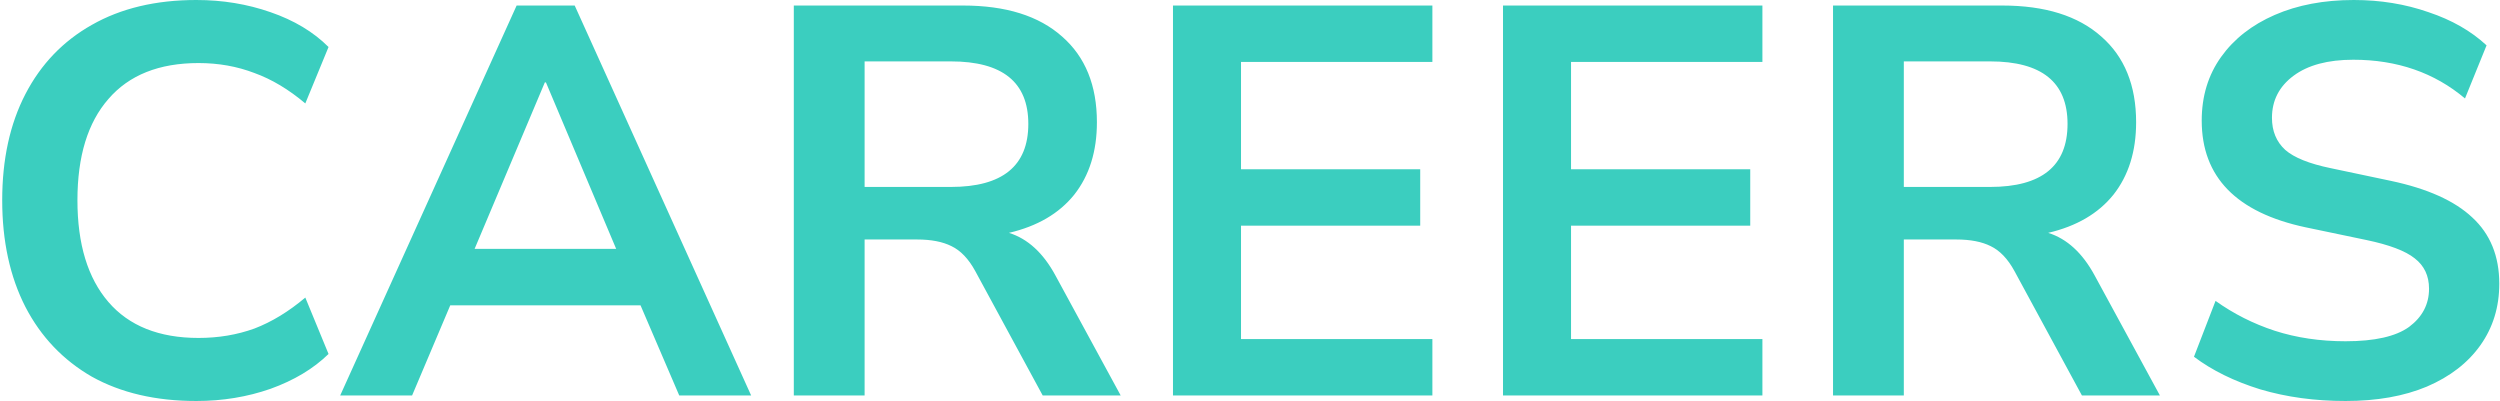 <svg width="904" height="145" viewBox="0 0 904 145" fill="none" xmlns="http://www.w3.org/2000/svg">
<path d="M71 145C56.333 145 43.733 142.067 33.2 136.2C22.8 130.2 14.8 121.8 9.2 111C3.6 100.067 0.8 87.2 0.8 72.4C0.8 57.6 3.6 44.8 9.2 34C14.8 23.2 22.8 14.867 33.2 9C43.733 3 56.333 -6.67572e-06 71 -6.67572e-06C80.467 -6.67572e-06 89.4 1.467 97.8 4.4C106.333 7.333 113.333 11.533 118.8 17L110.4 37.4C104.4 32.333 98.267 28.667 92 26.4C85.733 24 79 22.8 71.8 22.8C57.533 22.8 46.667 27.133 39.2 35.8C31.733 44.333 28 56.533 28 72.4C28 88.267 31.733 100.533 39.2 109.2C46.667 117.867 57.533 122.2 71.8 122.2C79 122.2 85.733 121.067 92 118.8C98.267 116.4 104.4 112.667 110.4 107.6L118.8 128C113.333 133.333 106.333 137.533 97.8 140.6C89.4 143.533 80.467 145 71 145ZM123.013 143L186.813 2H207.813L271.613 143H245.613L231.613 110.4H162.813L149.013 143H123.013ZM197.013 29.8L171.613 90H222.812L197.413 29.8H197.013ZM287.041 143V2H348.241C363.707 2 375.641 5.733 384.041 13.2C392.441 20.533 396.641 30.867 396.641 44.2C396.641 54.733 393.907 63.467 388.441 70.4C382.974 77.2 375.107 81.8 364.841 84.2C371.641 86.333 377.241 91.467 381.641 99.6L405.241 143H377.041L352.641 98C350.241 93.6 347.374 90.6 344.041 89C340.841 87.4 336.707 86.6 331.641 86.6H312.641V143H287.041ZM312.641 67.6H343.841C362.507 67.6 371.841 60 371.841 44.8C371.841 29.733 362.507 22.2 343.841 22.2H312.641V67.6ZM424.15 143V2H517.95V22.4H448.75V61.2H513.55V81.6H448.75V122.6H517.95V143H424.15ZM543.486 143V2H637.286V22.4H568.086V61.2H632.886V81.6H568.086V122.6H637.286V143H543.486ZM662.822 143V2H724.022C739.489 2 751.422 5.733 759.822 13.2C768.222 20.533 772.422 30.867 772.422 44.2C772.422 54.733 769.689 63.467 764.222 70.4C758.755 77.2 750.889 81.8 740.622 84.2C747.422 86.333 753.022 91.467 757.422 99.6L781.022 143H752.822L728.422 98C726.022 93.6 723.155 90.6 719.822 89C716.622 87.4 712.489 86.6 707.422 86.6H688.422V143H662.822ZM688.422 67.6H719.622C738.289 67.6 747.622 60 747.622 44.8C747.622 29.733 738.289 22.2 719.622 22.2H688.422V67.6ZM848.141 145C837.074 145 826.807 143.6 817.341 140.8C807.874 137.867 799.874 133.933 793.341 129L801.141 108.8C807.674 113.467 814.807 117.067 822.541 119.6C830.407 122.133 838.941 123.4 848.141 123.4C858.674 123.4 866.341 121.667 871.141 118.2C875.941 114.6 878.341 110 878.341 104.4C878.341 99.733 876.607 96.067 873.141 93.4C869.807 90.733 864.007 88.533 855.741 86.8L833.741 82.2C808.674 76.867 796.141 64 796.141 43.6C796.141 34.8 798.474 27.133 803.141 20.6C807.807 14.067 814.274 9 822.541 5.4C830.807 1.8 840.341 -6.67572e-06 851.141 -6.67572e-06C860.741 -6.67572e-06 869.741 1.467 878.141 4.4C886.541 7.2 893.541 11.2 899.141 16.4L891.341 35.6C880.274 26.267 866.807 21.6 850.941 21.6C841.741 21.6 834.541 23.533 829.341 27.4C824.141 31.267 821.541 36.333 821.541 42.6C821.541 47.4 823.141 51.267 826.341 54.2C829.541 57 835.007 59.2 842.741 60.8L864.541 65.4C877.741 68.2 887.541 72.6 893.941 78.6C900.474 84.6 903.741 92.6 903.741 102.6C903.741 111 901.474 118.4 896.941 124.8C892.407 131.2 885.941 136.2 877.541 139.8C869.274 143.267 859.474 145 848.141 145Z" fill="#3BCEBF"/>
</svg>
